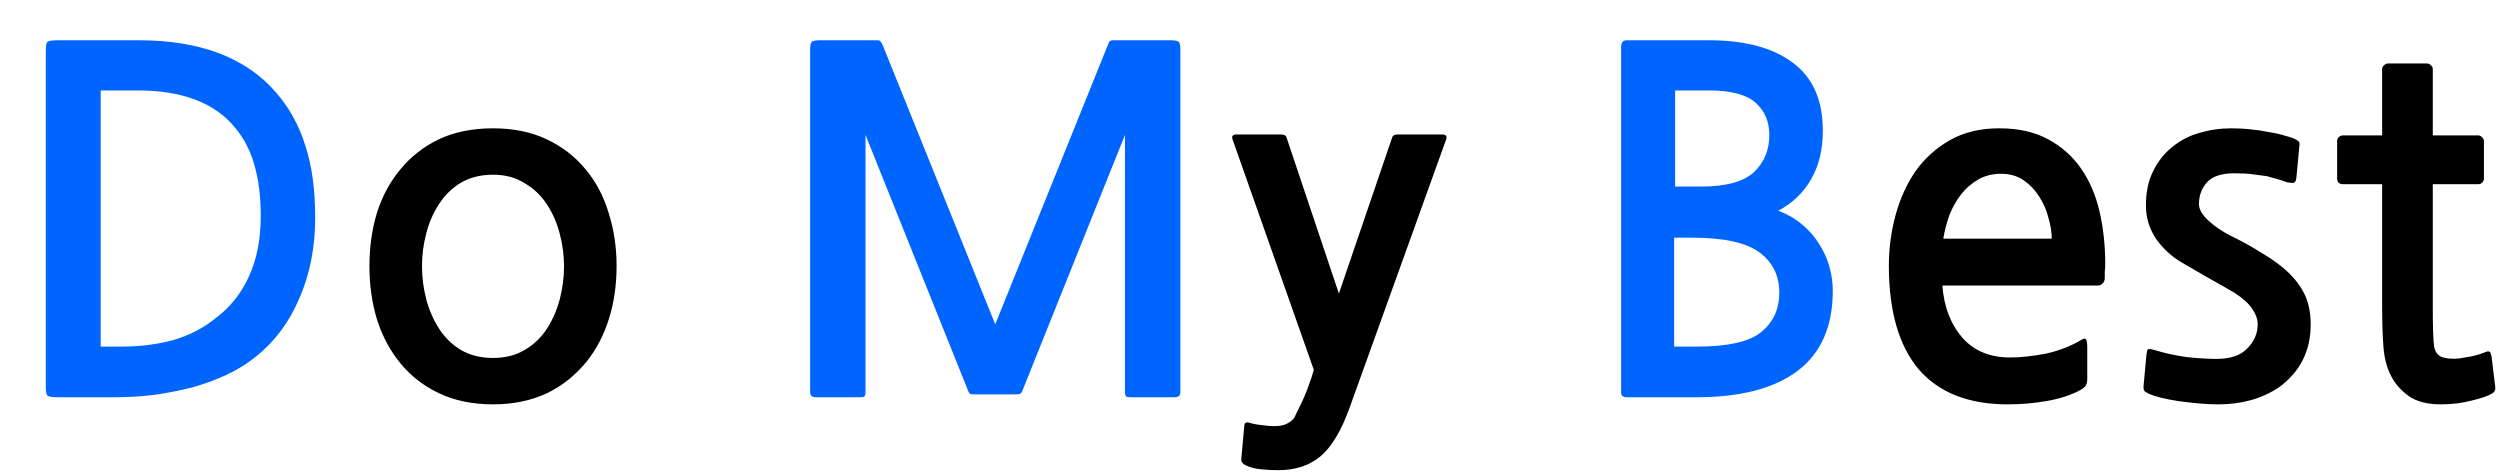 <svg width="132" height="25" viewBox="0 0 132 25" fill="none" xmlns="http://www.w3.org/2000/svg">
<path d="M13.517 18.825C13.067 19.192 12.559 19.508 11.992 19.775C11.425 20.042 10.817 20.267 10.167 20.45C9.517 20.617 8.842 20.75 8.142 20.85C7.442 20.933 6.75 20.975 6.067 20.975H3.017C2.734 20.975 2.559 20.942 2.492 20.875C2.442 20.808 2.417 20.65 2.417 20.4V2.775C2.417 2.458 2.442 2.275 2.492 2.225C2.559 2.158 2.75 2.125 3.067 2.125H7.317C10.567 2.125 12.984 3.042 14.567 4.875C15.267 5.675 15.784 6.608 16.117 7.675C16.467 8.725 16.642 10 16.642 11.5C16.642 13.05 16.367 14.458 15.817 15.725C15.284 16.992 14.517 18.025 13.517 18.825ZM12.417 6.75C11.35 5.433 9.634 4.775 7.267 4.775H5.317V18.3H6.442C7.409 18.3 8.317 18.183 9.167 17.95C10.017 17.7 10.767 17.308 11.417 16.775C12.167 16.208 12.742 15.483 13.142 14.6C13.559 13.7 13.767 12.633 13.767 11.4C13.767 10.4 13.659 9.517 13.442 8.75C13.225 7.967 12.884 7.3 12.417 6.75ZM59.699 20.975C59.566 20.975 59.482 20.958 59.449 20.925C59.416 20.875 59.399 20.8 59.399 20.7V7.125L53.974 20.65C53.941 20.733 53.899 20.783 53.849 20.8C53.816 20.817 53.716 20.825 53.549 20.825H51.549C51.382 20.825 51.274 20.817 51.224 20.8C51.191 20.783 51.157 20.733 51.124 20.65L45.699 7.125V20.7C45.699 20.8 45.682 20.875 45.649 20.925C45.616 20.958 45.532 20.975 45.399 20.975H43.074C42.874 20.975 42.774 20.883 42.774 20.7V2.65C42.774 2.417 42.799 2.275 42.849 2.225C42.899 2.158 43.057 2.125 43.324 2.125H46.299C46.416 2.125 46.482 2.15 46.499 2.2C46.532 2.233 46.574 2.308 46.624 2.425L52.549 17.125L58.474 2.425C58.524 2.308 58.557 2.233 58.574 2.2C58.607 2.15 58.682 2.125 58.799 2.125H61.774C62.041 2.125 62.199 2.158 62.249 2.225C62.299 2.275 62.324 2.417 62.324 2.65V20.7C62.324 20.883 62.224 20.975 62.024 20.975H59.699ZM85.896 20.975C85.696 20.975 85.596 20.892 85.596 20.725V2.475C85.596 2.242 85.696 2.125 85.896 2.125H90.221C92.121 2.125 93.596 2.517 94.646 3.3C95.713 4.083 96.246 5.283 96.246 6.9C96.246 7.9 96.038 8.758 95.621 9.475C95.221 10.175 94.646 10.725 93.896 11.125C94.379 11.308 94.796 11.55 95.146 11.85C95.513 12.15 95.813 12.492 96.046 12.875C96.296 13.258 96.48 13.667 96.596 14.1C96.713 14.517 96.771 14.933 96.771 15.35C96.771 17.233 96.154 18.642 94.921 19.575C93.688 20.508 91.904 20.975 89.571 20.975H85.896ZM88.446 4.775V9.85H89.796C91.113 9.85 92.046 9.6 92.596 9.1C93.146 8.583 93.421 7.925 93.421 7.125C93.421 6.425 93.18 5.858 92.696 5.425C92.213 4.992 91.388 4.775 90.221 4.775H88.446ZM88.396 12.55V18.3H89.621C91.221 18.3 92.338 18.05 92.971 17.55C93.621 17.033 93.946 16.333 93.946 15.45C93.946 14.55 93.596 13.842 92.896 13.325C92.196 12.808 91.013 12.55 89.346 12.55H88.396Z" fill="#0065FF"/>
<path d="M31.006 19.05C30.406 19.8 29.689 20.375 28.856 20.775C28.023 21.158 27.081 21.35 26.031 21.35C24.964 21.35 24.023 21.158 23.206 20.775C22.389 20.392 21.706 19.867 21.156 19.2C20.606 18.533 20.189 17.758 19.906 16.875C19.639 15.992 19.506 15.05 19.506 14.05C19.506 13.05 19.639 12.108 19.906 11.225C20.189 10.342 20.606 9.575 21.156 8.925C21.706 8.258 22.381 7.733 23.181 7.35C23.998 6.967 24.948 6.775 26.031 6.775C27.098 6.775 28.039 6.967 28.856 7.35C29.673 7.733 30.356 8.258 30.906 8.925C31.456 9.575 31.864 10.342 32.131 11.225C32.414 12.108 32.556 13.05 32.556 14.05C32.556 15.033 32.423 15.958 32.156 16.825C31.889 17.675 31.506 18.417 31.006 19.05ZM26.031 9.225C25.381 9.225 24.814 9.367 24.331 9.65C23.864 9.933 23.481 10.308 23.181 10.775C22.881 11.225 22.656 11.742 22.506 12.325C22.356 12.892 22.281 13.467 22.281 14.05C22.281 14.633 22.356 15.217 22.506 15.8C22.656 16.367 22.881 16.883 23.181 17.35C23.481 17.817 23.864 18.192 24.331 18.475C24.814 18.758 25.381 18.9 26.031 18.9C26.681 18.9 27.239 18.758 27.706 18.475C28.189 18.192 28.581 17.817 28.881 17.35C29.181 16.883 29.406 16.367 29.556 15.8C29.706 15.217 29.781 14.633 29.781 14.05C29.781 13.483 29.706 12.917 29.556 12.35C29.406 11.767 29.181 11.25 28.881 10.8C28.581 10.333 28.189 9.958 27.706 9.675C27.239 9.375 26.681 9.225 26.031 9.225ZM71.268 21.5C70.834 22.717 70.326 23.575 69.743 24.075C69.159 24.575 68.409 24.825 67.493 24.825C67.159 24.825 66.843 24.808 66.543 24.775C66.243 24.742 65.993 24.675 65.793 24.575C65.709 24.542 65.643 24.492 65.593 24.425C65.543 24.375 65.526 24.3 65.543 24.2L65.693 22.55C65.693 22.333 65.784 22.258 65.968 22.325C66.218 22.392 66.451 22.433 66.668 22.45C66.884 22.483 67.084 22.5 67.268 22.5C67.551 22.5 67.776 22.458 67.943 22.375C68.109 22.292 68.243 22.183 68.343 22.05C68.393 21.95 68.459 21.808 68.543 21.625C68.643 21.442 68.743 21.233 68.843 21C68.943 20.783 69.034 20.55 69.118 20.3C69.218 20.033 69.301 19.775 69.368 19.525L65.093 7.4C65.009 7.2 65.076 7.1 65.293 7.1H67.618C67.784 7.1 67.884 7.142 67.918 7.225L70.693 15.5L73.518 7.225C73.551 7.142 73.651 7.1 73.818 7.1H76.143C76.359 7.1 76.426 7.2 76.343 7.4L71.268 21.5ZM111.132 14.675C111.132 14.808 111.091 14.908 111.007 14.975C110.941 15.042 110.866 15.075 110.782 15.075H102.557C102.641 16.192 102.991 17.108 103.607 17.825C104.224 18.525 105.066 18.875 106.132 18.875C106.682 18.875 107.307 18.808 108.007 18.675C108.707 18.525 109.349 18.275 109.932 17.925C110.049 17.858 110.124 17.867 110.157 17.95C110.191 18.033 110.207 18.142 110.207 18.275V20C110.207 20.15 110.182 20.267 110.132 20.35C110.082 20.433 109.982 20.517 109.832 20.6C109.332 20.867 108.741 21.058 108.057 21.175C107.391 21.292 106.707 21.35 106.007 21.35C103.941 21.35 102.374 20.733 101.307 19.5C100.257 18.25 99.732 16.425 99.732 14.025C99.732 13.125 99.849 12.242 100.082 11.375C100.316 10.508 100.666 9.733 101.132 9.05C101.616 8.367 102.224 7.817 102.957 7.4C103.691 6.983 104.557 6.775 105.557 6.775C106.574 6.775 107.432 6.967 108.132 7.35C108.849 7.733 109.432 8.25 109.882 8.9C110.332 9.55 110.657 10.308 110.857 11.175C111.057 12.042 111.157 12.967 111.157 13.95C111.157 14.067 111.149 14.2 111.132 14.35C111.132 14.5 111.132 14.608 111.132 14.675ZM105.657 9.175C105.207 9.175 104.807 9.275 104.457 9.475C104.107 9.675 103.807 9.933 103.557 10.25C103.307 10.567 103.099 10.933 102.932 11.35C102.782 11.767 102.674 12.183 102.607 12.6H108.332C108.332 12.267 108.274 11.9 108.157 11.5C108.057 11.1 107.899 10.733 107.682 10.4C107.466 10.05 107.191 9.758 106.857 9.525C106.524 9.292 106.124 9.175 105.657 9.175ZM120.33 20.45C119.43 21.05 118.364 21.35 117.13 21.35C116.797 21.35 116.447 21.333 116.08 21.3C115.714 21.267 115.355 21.225 115.005 21.175C114.672 21.125 114.372 21.067 114.105 21C113.839 20.933 113.63 20.867 113.48 20.8C113.414 20.767 113.339 20.725 113.255 20.675C113.189 20.608 113.164 20.508 113.18 20.375L113.33 18.75C113.347 18.583 113.372 18.483 113.405 18.45C113.439 18.417 113.547 18.425 113.73 18.475C114.28 18.642 114.847 18.767 115.43 18.85C116.03 18.917 116.564 18.95 117.03 18.95C117.764 18.95 118.305 18.767 118.655 18.4C119.022 18.033 119.205 17.608 119.205 17.125C119.205 16.858 119.114 16.592 118.93 16.325C118.747 16.042 118.439 15.758 118.005 15.475C117.555 15.208 117.089 14.942 116.605 14.675C116.122 14.392 115.647 14.117 115.18 13.85C114.647 13.533 114.197 13.117 113.83 12.6C113.48 12.067 113.305 11.483 113.305 10.85C113.305 10.15 113.43 9.55 113.68 9.05C113.93 8.533 114.264 8.108 114.68 7.775C115.097 7.425 115.572 7.175 116.105 7.025C116.655 6.858 117.23 6.775 117.83 6.775C118.147 6.775 118.472 6.792 118.805 6.825C119.155 6.858 119.489 6.908 119.805 6.975C120.139 7.025 120.43 7.092 120.68 7.175C120.947 7.242 121.147 7.317 121.28 7.4C121.364 7.45 121.405 7.5 121.405 7.55C121.422 7.583 121.422 7.642 121.405 7.725L121.255 9.325C121.239 9.508 121.197 9.617 121.13 9.65C121.064 9.667 120.939 9.658 120.755 9.625C120.439 9.508 120.08 9.4 119.68 9.3C119.447 9.267 119.197 9.233 118.93 9.2C118.68 9.167 118.364 9.15 117.98 9.15C117.297 9.15 116.814 9.308 116.53 9.625C116.247 9.942 116.105 10.325 116.105 10.775C116.105 11.042 116.264 11.325 116.58 11.625C116.897 11.925 117.297 12.2 117.78 12.45C118.297 12.7 118.772 12.958 119.205 13.225C119.655 13.492 119.989 13.708 120.205 13.875C120.805 14.308 121.255 14.783 121.555 15.3C121.855 15.8 122.005 16.408 122.005 17.125C122.005 18.525 121.447 19.633 120.33 20.45ZM131.626 20.75C131.393 20.9 131.018 21.033 130.501 21.15C130.001 21.283 129.459 21.35 128.876 21.35C128.176 21.35 127.618 21.208 127.201 20.925C126.784 20.625 126.476 20.283 126.276 19.9C126.043 19.467 125.901 18.958 125.851 18.375C125.801 17.792 125.776 17 125.776 16V9.725H123.701C123.618 9.725 123.543 9.7 123.476 9.65C123.426 9.583 123.401 9.508 123.401 9.425V7.45C123.401 7.367 123.426 7.3 123.476 7.25C123.543 7.183 123.618 7.15 123.701 7.15H125.776V3.65C125.776 3.567 125.809 3.5 125.876 3.45C125.943 3.383 126.018 3.35 126.101 3.35H128.126C128.226 3.35 128.301 3.383 128.351 3.45C128.418 3.5 128.451 3.567 128.451 3.65V7.15H130.851C130.934 7.15 131.001 7.183 131.051 7.25C131.118 7.3 131.151 7.367 131.151 7.45V9.425C131.151 9.508 131.118 9.583 131.051 9.65C131.001 9.7 130.934 9.725 130.851 9.725H128.451V16.175C128.451 17.308 128.476 18.025 128.526 18.325C128.593 18.625 128.751 18.808 129.001 18.875C129.251 18.942 129.534 18.958 129.851 18.925C130.068 18.892 130.309 18.85 130.576 18.8C130.843 18.733 131.076 18.658 131.276 18.575C131.359 18.542 131.418 18.542 131.451 18.575C131.484 18.592 131.518 18.667 131.551 18.8L131.751 20.45C131.768 20.567 131.726 20.667 131.626 20.75Z" fill="black"/>
</svg>
